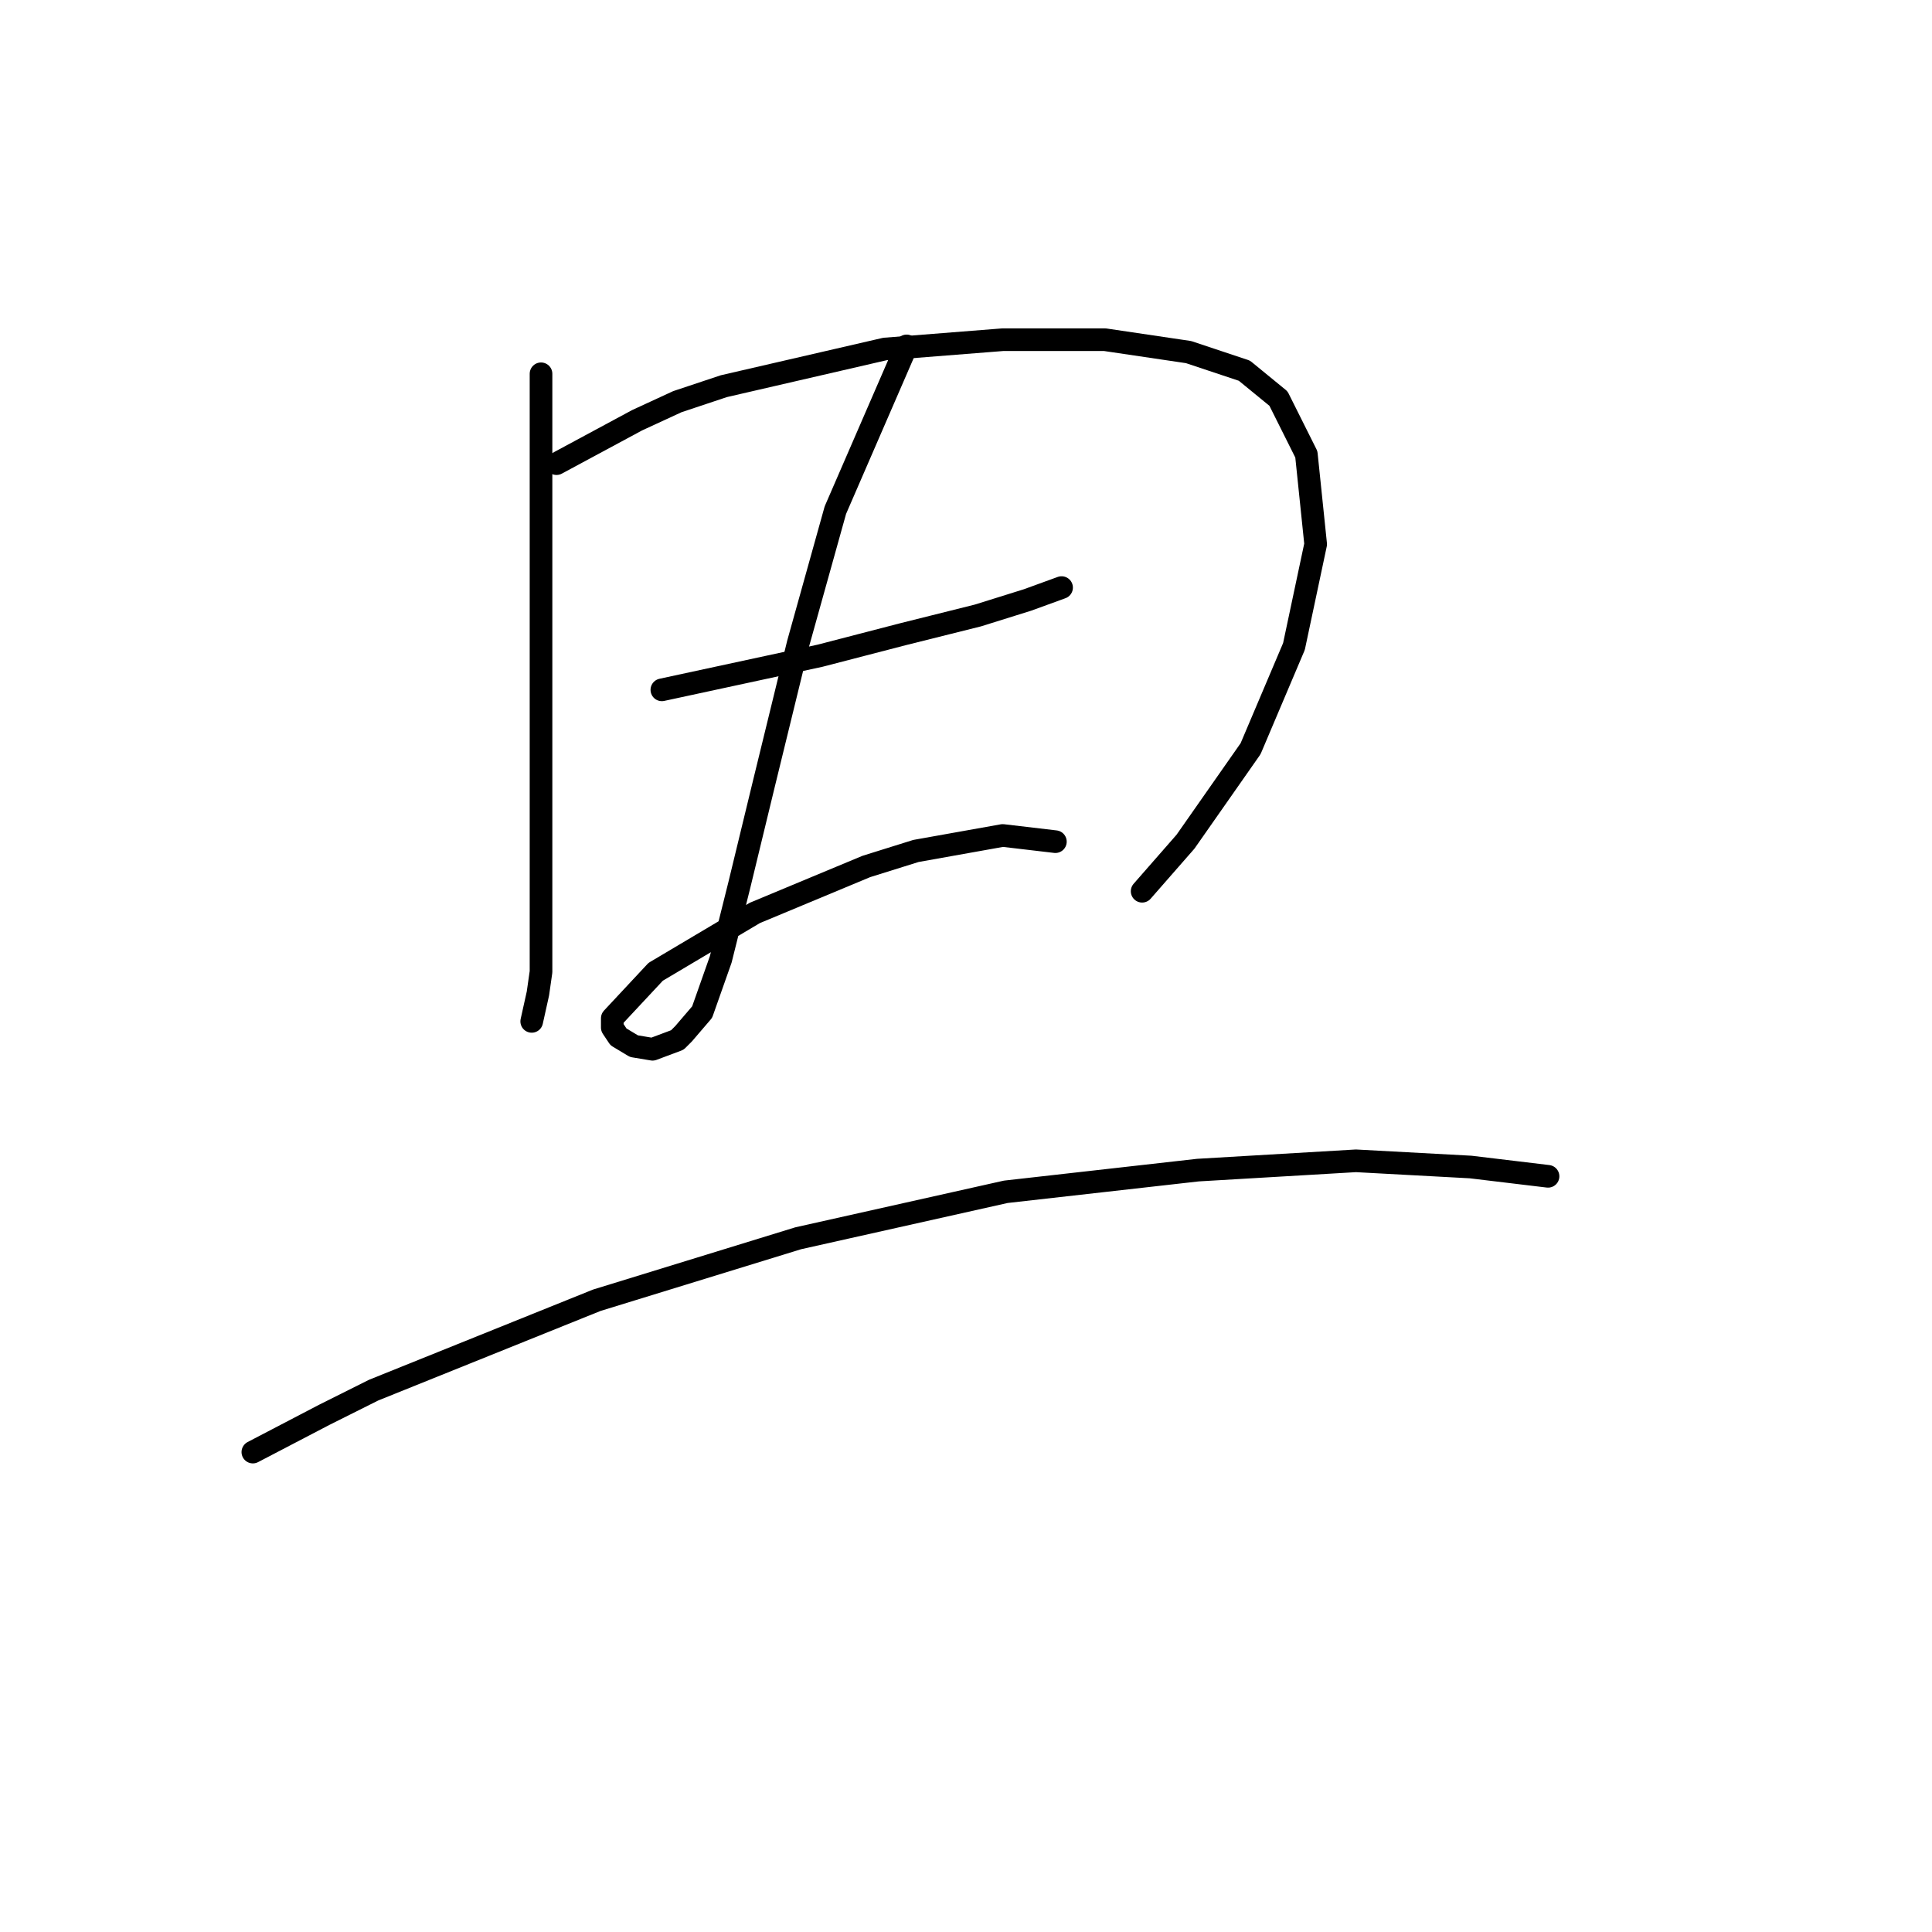 <?xml version="1.0" standalone="no"?>
    <svg width="256" height="256" xmlns="http://www.w3.org/2000/svg" version="1.1">
    <polyline stroke="black" stroke-width="3" stroke-linecap="round" fill="transparent" stroke-linejoin="round" points="71.688 49.529 71.688 75.395 71.688 93.871 71.688 108.651 71.688 120.558 71.688 128.769 71.277 131.643 70.456 135.338 70.456 135.338 " />
        <polyline stroke="black" stroke-width="3" stroke-linecap="round" fill="transparent" stroke-linejoin="round" points="73.741 61.436 84.415 55.688 89.753 53.224 95.911 51.171 117.261 46.244 132.863 45.013 146.412 45.013 157.497 46.655 164.887 49.118 169.404 52.814 173.099 60.204 174.331 72.11 171.456 85.659 165.708 99.208 157.087 111.525 151.339 118.094 151.339 118.094 " />
        <polyline stroke="black" stroke-width="3" stroke-linecap="round" fill="transparent" stroke-linejoin="round" points="87.7 91.407 108.639 86.891 119.725 84.017 129.578 81.554 136.147 79.501 140.664 77.858 140.664 77.858 " />
        <polyline stroke="black" stroke-width="3" stroke-linecap="round" fill="transparent" stroke-linejoin="round" points="120.135 45.834 110.692 67.594 105.765 85.249 101.249 103.724 97.964 117.273 95.501 127.127 93.037 134.107 90.574 136.981 89.753 137.802 86.468 139.033 84.005 138.623 81.952 137.391 81.131 136.159 81.131 134.928 86.879 128.769 100.017 120.968 114.798 114.81 121.367 112.757 132.863 110.704 139.843 111.525 139.843 111.525 " />
        <polyline stroke="black" stroke-width="3" stroke-linecap="round" fill="transparent" stroke-linejoin="round" points="33.505 192.408 42.948 187.481 49.517 184.196 79.078 172.29 105.765 164.078 133.273 157.92 158.729 155.046 179.668 153.814 194.859 154.635 205.123 155.867 205.123 155.867 " />
        </svg>